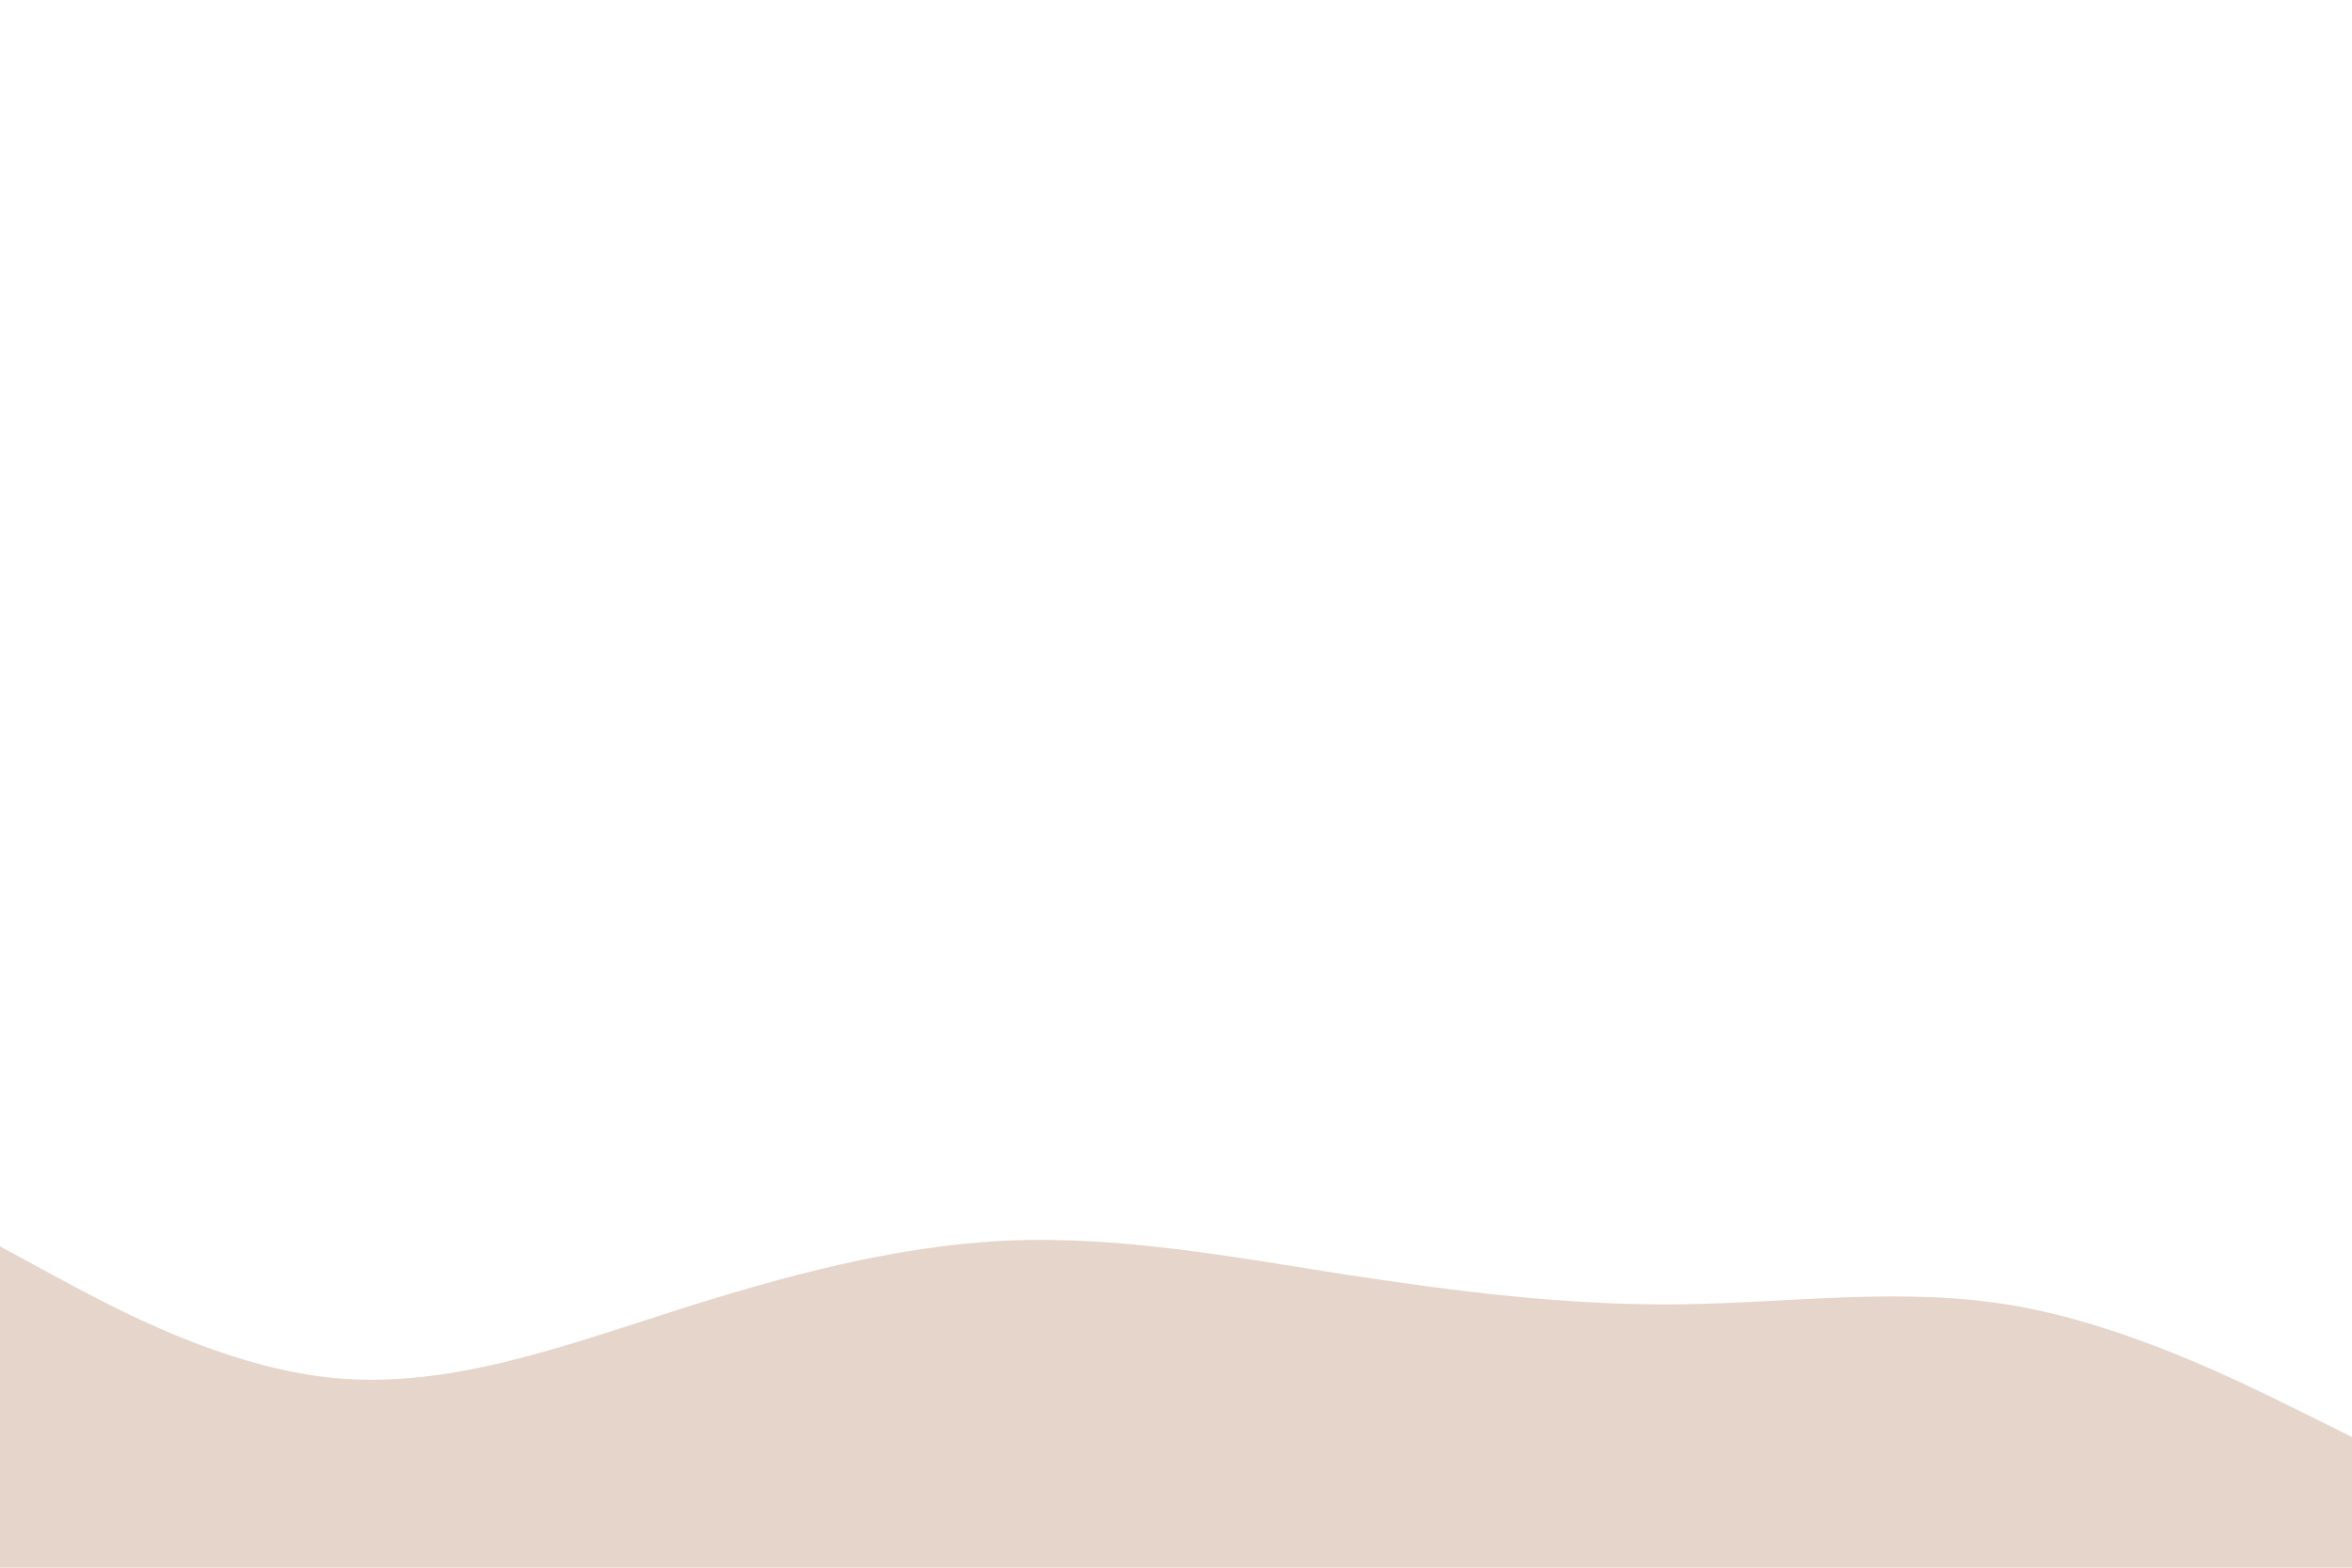 <svg id="visual" viewBox="0 0 900 600" width="900" height="600" xmlns="http://www.w3.org/2000/svg" xmlns:xlink="http://www.w3.org/1999/xlink" version="1.1"><rect x="0" y="0" width="900" height="600" fill="#ffffff"></rect><path d="M0 477L21.5 488.7C43 500.3 86 523.7 128.8 527.5C171.7 531.3 214.3 515.7 257.2 502C300 488.3 343 476.7 385.8 474.8C428.7 473 471.3 481 514.2 487.7C557 494.3 600 499.7 642.8 499.2C685.7 498.7 728.3 492.3 771.2 499.8C814 507.3 857 528.7 878.5 539.3L900 550L900 601L878.5 601C857 601 814 601 771.2 601C728.3 601 685.7 601 642.8 601C600 601 557 601 514.2 601C471.3 601 428.7 601 385.8 601C343 601 300 601 257.2 601C214.3 601 171.7 601 128.8 601C86 601 43 601 21.5 601L0 601Z" fill="#e6d5ca" stroke-linecap="round" stroke-linejoin="miter"></path></svg>